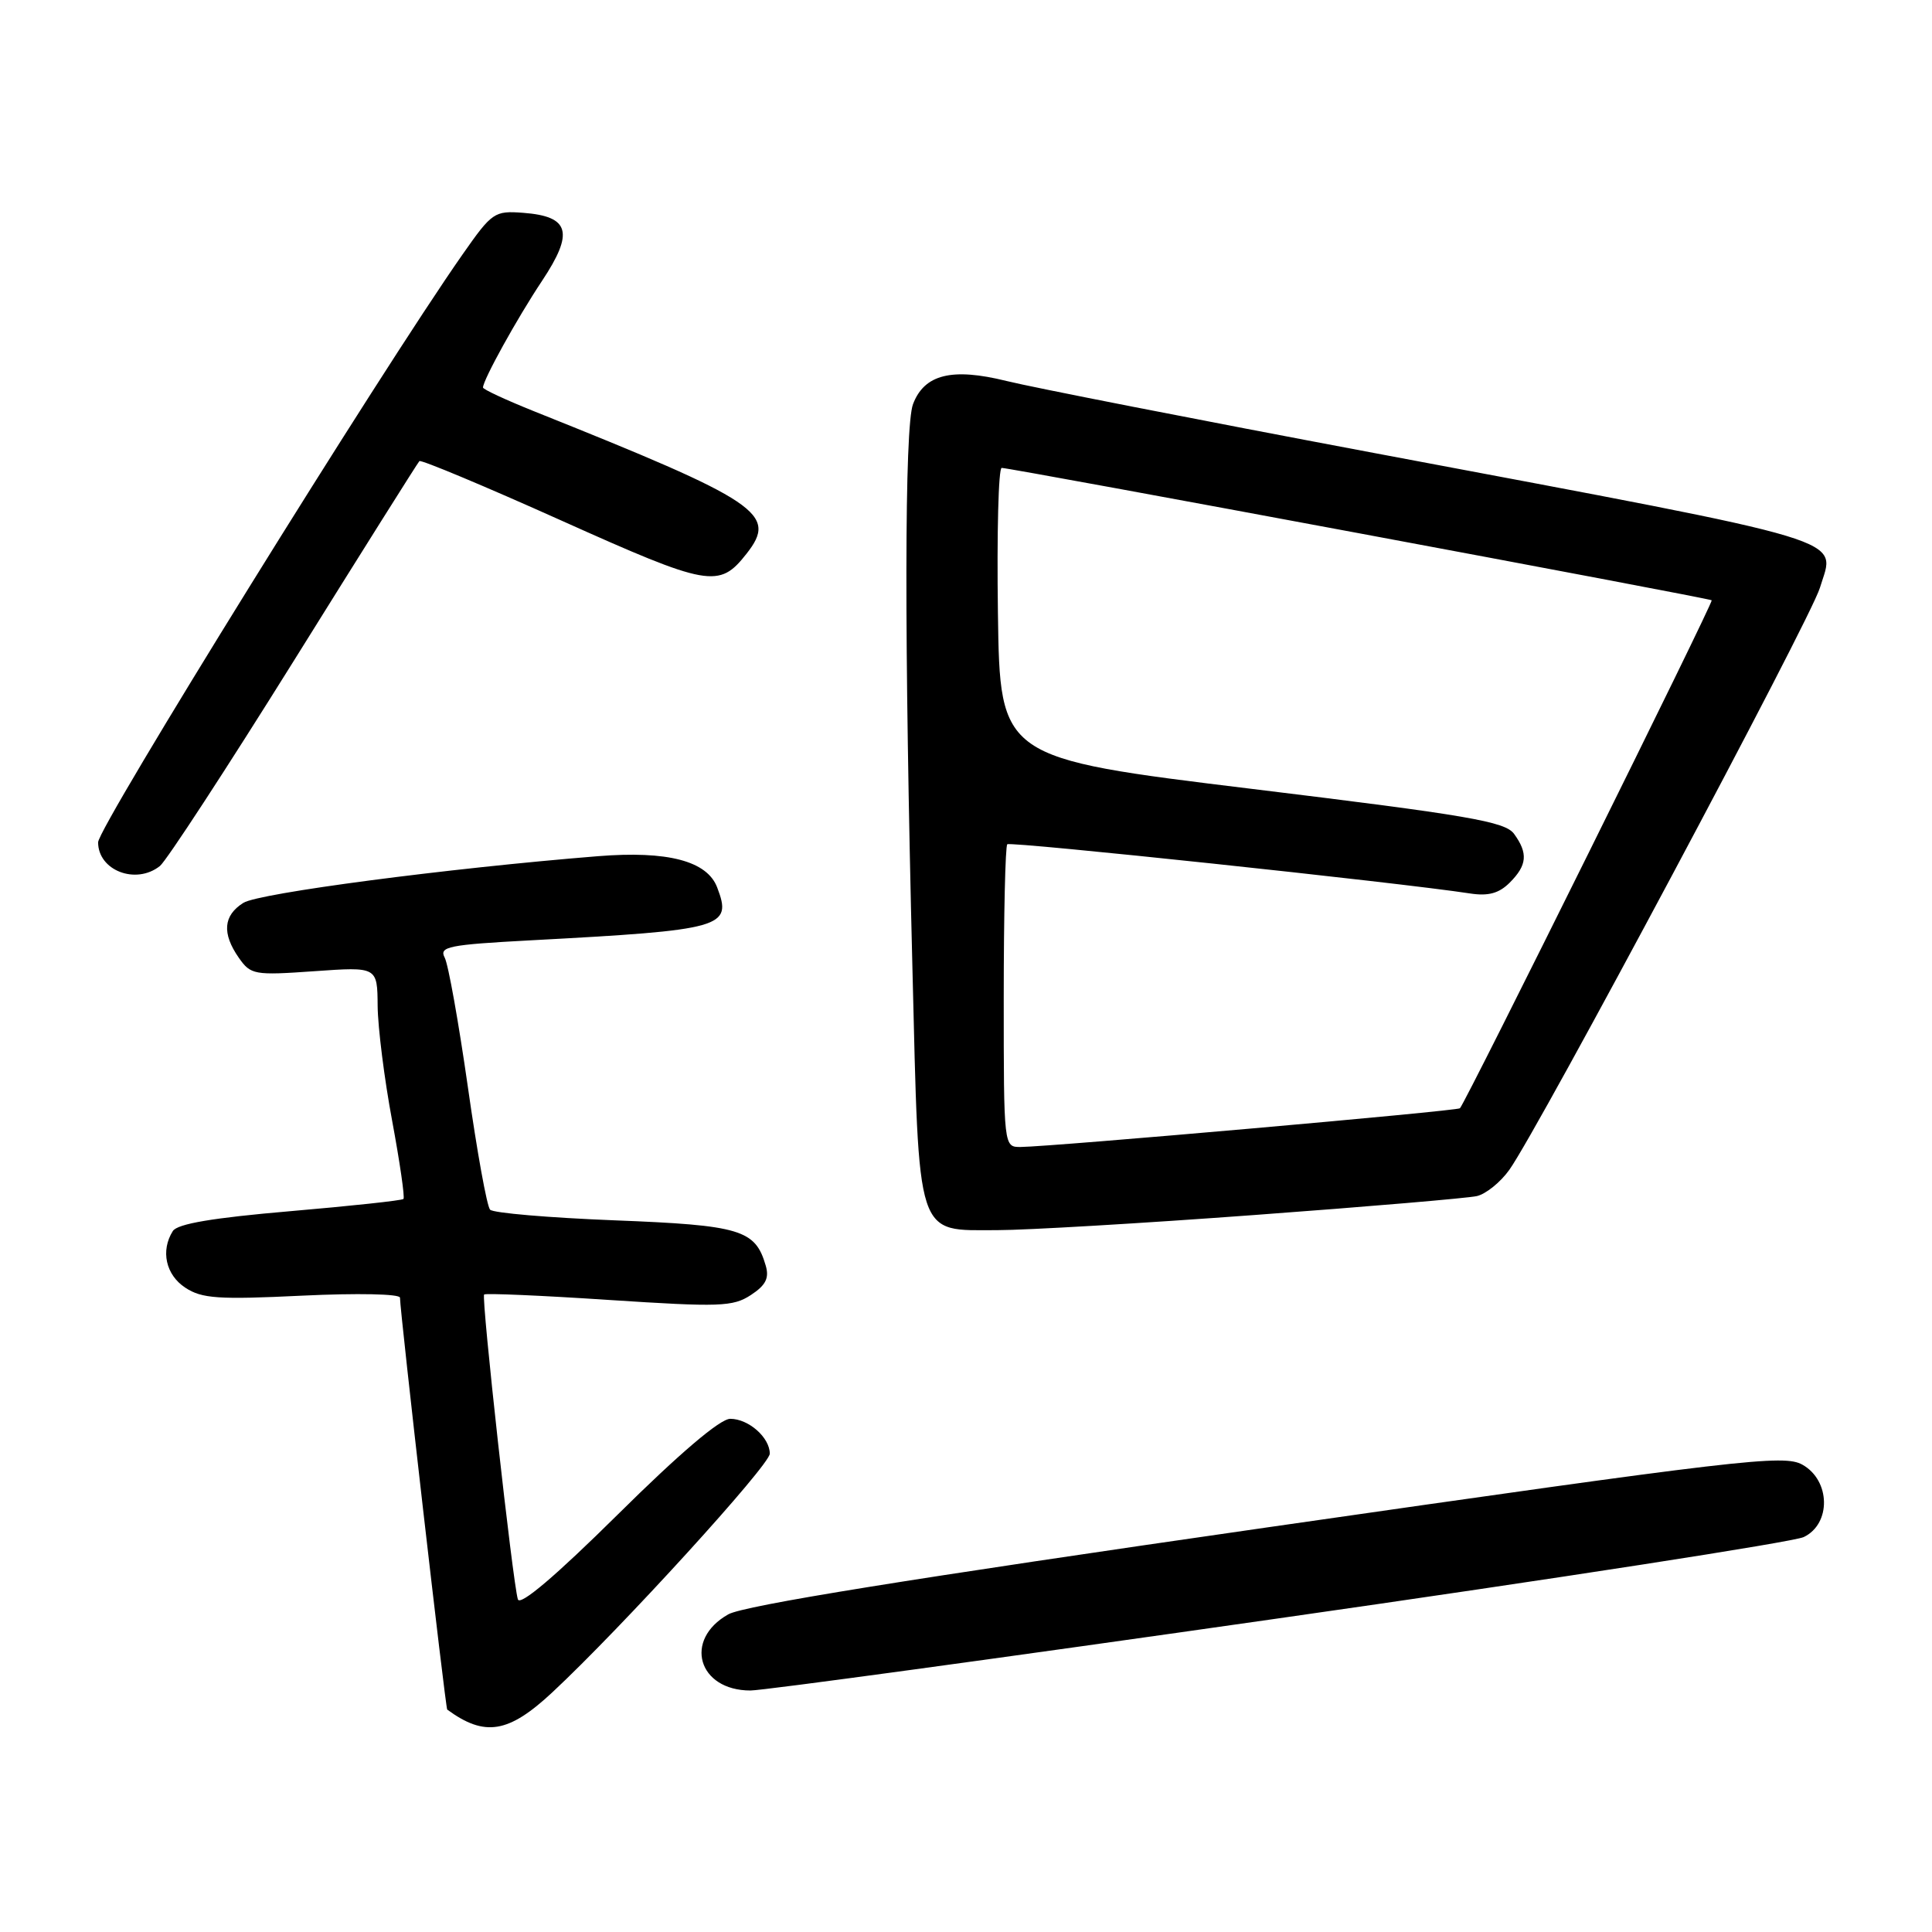 <?xml version="1.0" encoding="UTF-8" standalone="no"?>
<!DOCTYPE svg PUBLIC "-//W3C//DTD SVG 1.1//EN" "http://www.w3.org/Graphics/SVG/1.1/DTD/svg11.dtd" >
<svg xmlns="http://www.w3.org/2000/svg" xmlns:xlink="http://www.w3.org/1999/xlink" version="1.1" viewBox="0 0 256 256">
 <g >
 <path fill="currentColor"
d=" M 73.18 224.25 C 82.31 215.74 102.00 194.13 102.00 192.62 C 102.00 190.48 99.19 188.00 96.76 188.00 C 95.42 188.00 90.06 192.56 81.87 200.67 C 73.59 208.86 68.91 212.83 68.62 211.92 C 67.94 209.72 63.75 171.92 64.15 171.53 C 64.34 171.34 71.78 171.66 80.69 172.25 C 95.39 173.21 97.11 173.15 99.49 171.60 C 101.47 170.30 101.95 169.36 101.46 167.69 C 100.08 162.94 98.13 162.35 81.43 161.70 C 72.77 161.36 65.35 160.73 64.94 160.29 C 64.52 159.86 63.20 152.53 61.99 144.00 C 60.77 135.47 59.40 127.77 58.92 126.88 C 58.16 125.44 59.44 125.18 70.28 124.60 C 95.90 123.23 97.06 122.91 95.03 117.59 C 93.70 114.08 88.47 112.71 79.23 113.45 C 59.34 115.05 34.31 118.34 32.25 119.63 C 29.58 121.31 29.39 123.68 31.65 126.92 C 33.23 129.17 33.69 129.25 41.65 128.69 C 50.00 128.10 50.00 128.10 50.04 133.30 C 50.07 136.16 50.93 143.00 51.96 148.50 C 52.98 154.00 53.66 158.67 53.46 158.87 C 53.26 159.07 46.50 159.80 38.44 160.49 C 28.18 161.37 23.51 162.16 22.90 163.12 C 21.26 165.72 21.96 168.93 24.56 170.63 C 26.75 172.07 28.94 172.22 40.06 171.68 C 47.40 171.33 53.00 171.45 53.00 171.95 C 53.00 173.78 59.03 226.36 59.26 226.53 C 64.24 230.18 67.38 229.66 73.18 224.25 Z  M 169.50 214.43 C 206.35 209.17 237.62 204.32 239.00 203.67 C 242.66 201.92 242.56 196.17 238.83 194.08 C 236.38 192.70 230.81 193.35 167.83 202.40 C 120.61 209.19 98.57 212.74 96.50 213.91 C 90.53 217.27 92.49 224.00 99.44 224.00 C 101.12 224.00 132.65 219.70 169.50 214.43 Z  M 166.28 160.99 C 181.25 159.89 194.48 158.76 195.68 158.49 C 196.88 158.22 198.83 156.65 200.00 155.00 C 203.91 149.51 239.90 82.07 241.15 77.88 C 243.18 71.12 246.82 72.22 182.00 60.01 C 158.62 55.61 136.74 51.32 133.36 50.48 C 126.13 48.69 122.48 49.60 120.98 53.55 C 119.84 56.55 119.81 84.62 120.90 128.24 C 121.80 164.65 121.27 163.00 132.18 163.00 C 135.96 163.00 151.30 162.10 166.28 160.99 Z  M 21.19 114.75 C 22.05 114.06 30.05 101.80 38.97 87.50 C 47.88 73.20 55.35 61.32 55.57 61.10 C 55.78 60.88 64.24 64.42 74.35 68.96 C 93.96 77.76 95.28 78.00 98.92 73.37 C 103.09 68.07 100.70 66.47 70.75 54.49 C 67.04 53.00 64.00 51.59 64.00 51.35 C 64.00 50.35 68.50 42.21 71.82 37.22 C 76.09 30.79 75.50 28.67 69.33 28.20 C 65.51 27.91 65.20 28.13 61.30 33.70 C 50.36 49.33 13.00 109.60 13.00 111.61 C 13.00 115.35 18.01 117.28 21.19 114.75 Z  M 133.00 132.17 C 133.00 121.26 133.21 112.12 133.47 111.87 C 133.87 111.47 185.30 116.93 194.80 118.39 C 197.22 118.76 198.63 118.37 200.05 116.95 C 202.36 114.64 202.49 113.06 200.62 110.49 C 199.43 108.86 194.59 108.03 165.87 104.53 C 132.50 100.46 132.50 100.46 132.23 81.23 C 132.08 70.65 132.30 62.00 132.73 62.00 C 133.88 61.99 226.45 79.25 226.81 79.54 C 227.08 79.75 194.27 145.96 193.45 146.85 C 193.12 147.21 139.43 151.94 135.25 151.98 C 133.00 152.00 133.00 152.00 133.00 132.17 Z "/>
</g>
</svg>